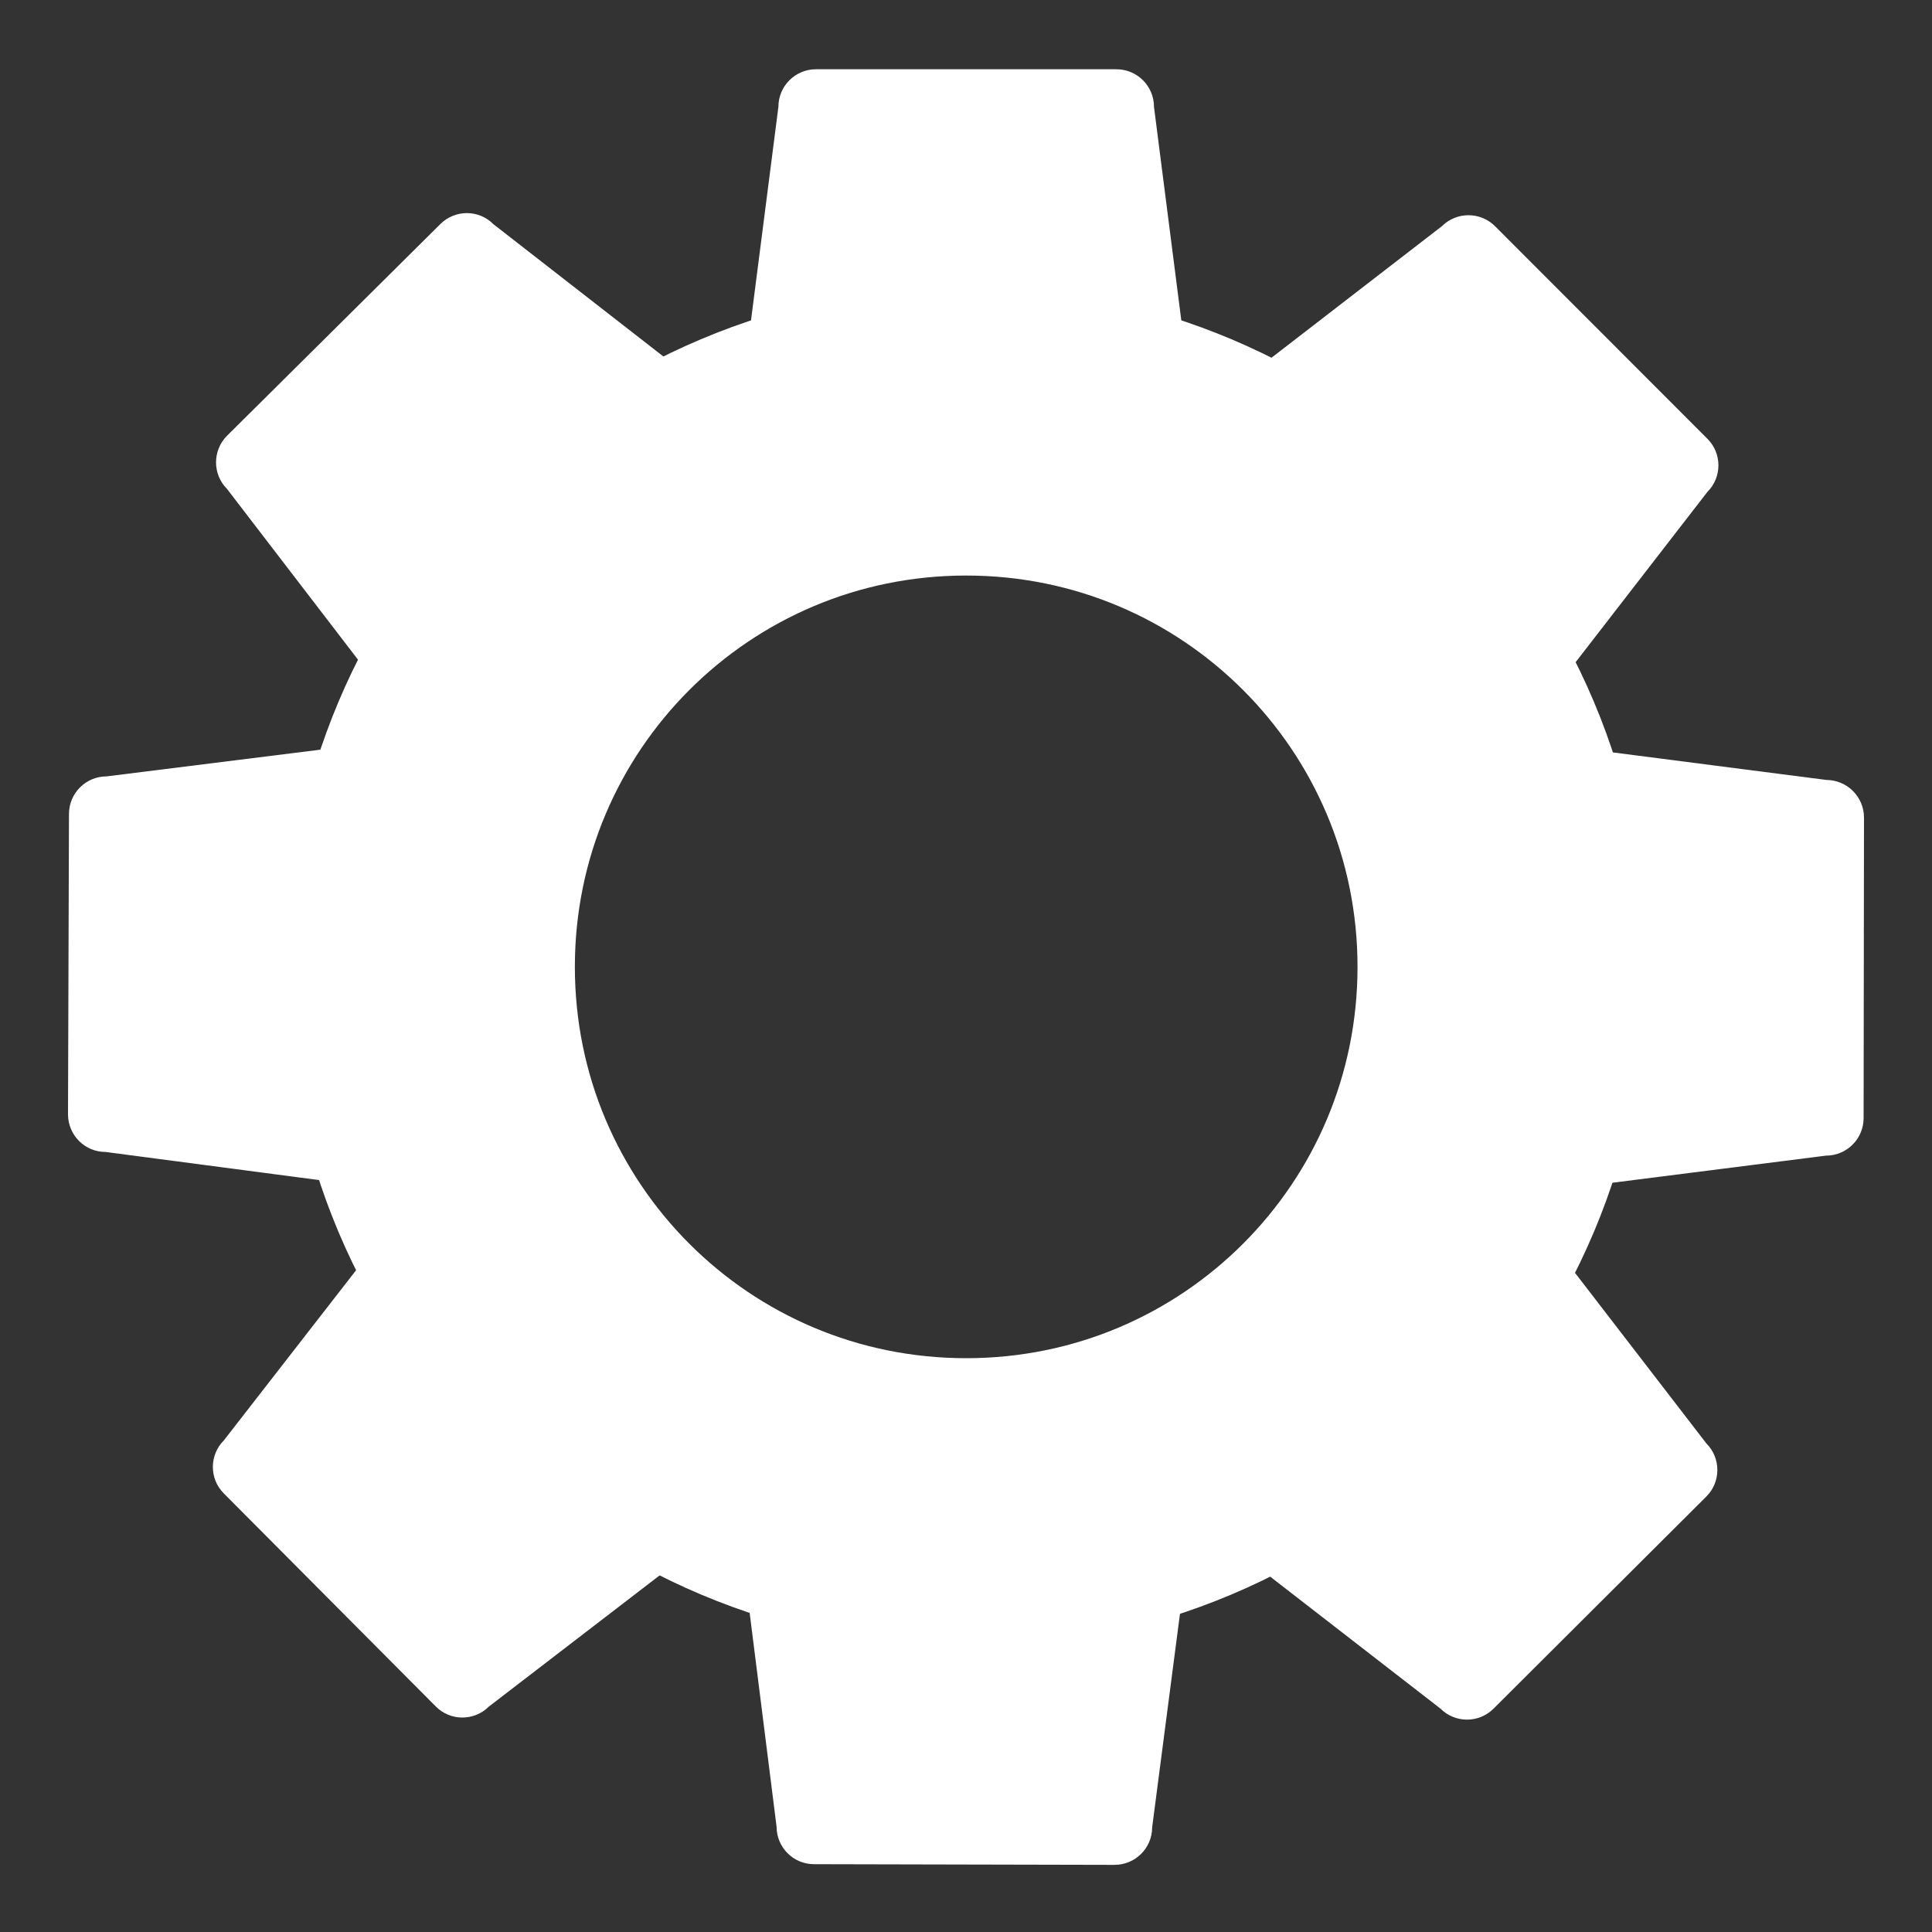 <svg version="1.2" xmlns="http://www.w3.org/2000/svg" viewBox="0 0 200 200" width="200" height="200">
	<rect x="0" y="0" width="200" height="200" fill="#333333" stroke="none"/>
	<title>Custom Icons</title>
	<style>
		.s0 { fill: #ffffff } 
		.s1 { fill: none;stroke: #ffffff;stroke-miterlimit:100;stroke-width: 30 } 
	</style>
	<g id="Settings Gear 白">
		<path id="Shape 1" fill-rule="evenodd" class="s0" d="m84.46 7.17h31.11c2.15 0 3.89 1.74 3.89 3.89l3.88 30.32c0 2.58-2.08 4.67-4.66 4.67h-37.33c-2.57 0-4.66-2.09-4.66-4.67l3.89-30.32c0-2.15 1.74-3.89 3.88-3.89z"/>
		<path id="Shape 1 copy" fill-rule="evenodd" class="s0" d="m154.77 23.42l21.98 22c1.52 1.52 1.52 3.98 0 5.5l-18.71 24.18c-1.82 1.83-4.78 1.82-6.6 0l-26.38-26.41c-1.82-1.82-1.82-4.77 0-6.59l24.21-18.69c1.52-1.51 3.98-1.51 5.5 0.01z"/>
		<path id="Shape 1 copy 2" fill-rule="evenodd" class="s0" d="m192.96 84.64l-0.04 31.1c0 2.15-1.74 3.89-3.89 3.89l-30.33 3.85c-2.58 0-4.66-2.09-4.66-4.67l0.04-37.32c0-2.58 2.09-4.67 4.67-4.66l30.32 3.91c2.15 0.01 3.89 1.75 3.89 3.9z"/>
		<path id="Shape 1 copy 3" fill-rule="evenodd" class="s0" d="m176.64 154.92l-22.03 21.96c-1.52 1.52-3.99 1.51-5.5-0.01l-24.17-18.73c-1.82-1.82-1.81-4.78 0.01-6.6l26.44-26.35c1.82-1.82 4.78-1.81 6.6 0.01l18.65 24.22c1.52 1.52 1.52 3.99 0 5.5z"/>
		<path id="Shape 1 copy 4" fill-rule="evenodd" class="s0" d="m115.37 193.05l-31.1-0.07c-2.15 0-3.88-1.74-3.88-3.89l-3.82-30.34c0-2.57 2.09-4.66 4.67-4.65l37.33 0.08c2.57 0 4.66 2.09 4.65 4.67l-3.95 30.32c0 2.15-1.75 3.88-3.9 3.88z"/>
		<path id="Shape 1 copy 5" fill-rule="evenodd" class="s0" d="m45.11 176.65l-21.94-22.05c-1.52-1.52-1.51-3.98 0.01-5.5l18.76-24.14c1.83-1.82 4.78-1.81 6.6 0.02l26.32 26.46c1.82 1.83 1.81 4.78-0.01 6.6l-24.25 18.63c-1.52 1.51-3.98 1.51-5.49-0.02z"/>
		<path id="Shape 1 copy 6" fill-rule="evenodd" class="s0" d="m7.04 115.35l0.1-31.1c0.01-2.15 1.75-3.88 3.9-3.88l30.34-3.79c2.58 0.01 4.66 2.1 4.65 4.68l-0.12 37.33c0 2.57-2.1 4.66-4.68 4.65l-30.31-3.99c-2.15 0-3.88-1.75-3.88-3.9z"/>
		<path id="Shape 1 copy 7" fill-rule="evenodd" class="s0" d="m23.51 45.1l22.08-21.91c1.52-1.51 3.98-1.51 5.49 0.02l24.13 18.78c1.81 1.83 1.8 4.78-0.02 6.6l-26.49 26.3c-1.83 1.81-4.79 1.8-6.6-0.03l-18.61-24.26c-1.51-1.52-1.5-3.98 0.02-5.5z"/>
		<path id="Layer 1" fill-rule="evenodd" class="s1" d="m100.02 155.6c-30.7 0-55.51-24.81-55.51-55.51 0-30.7 24.81-55.51 55.51-55.51 30.7 0 55.51 24.81 55.51 55.51 0 30.7-24.81 55.51-55.51 55.51z"/>
	</g>
</svg>